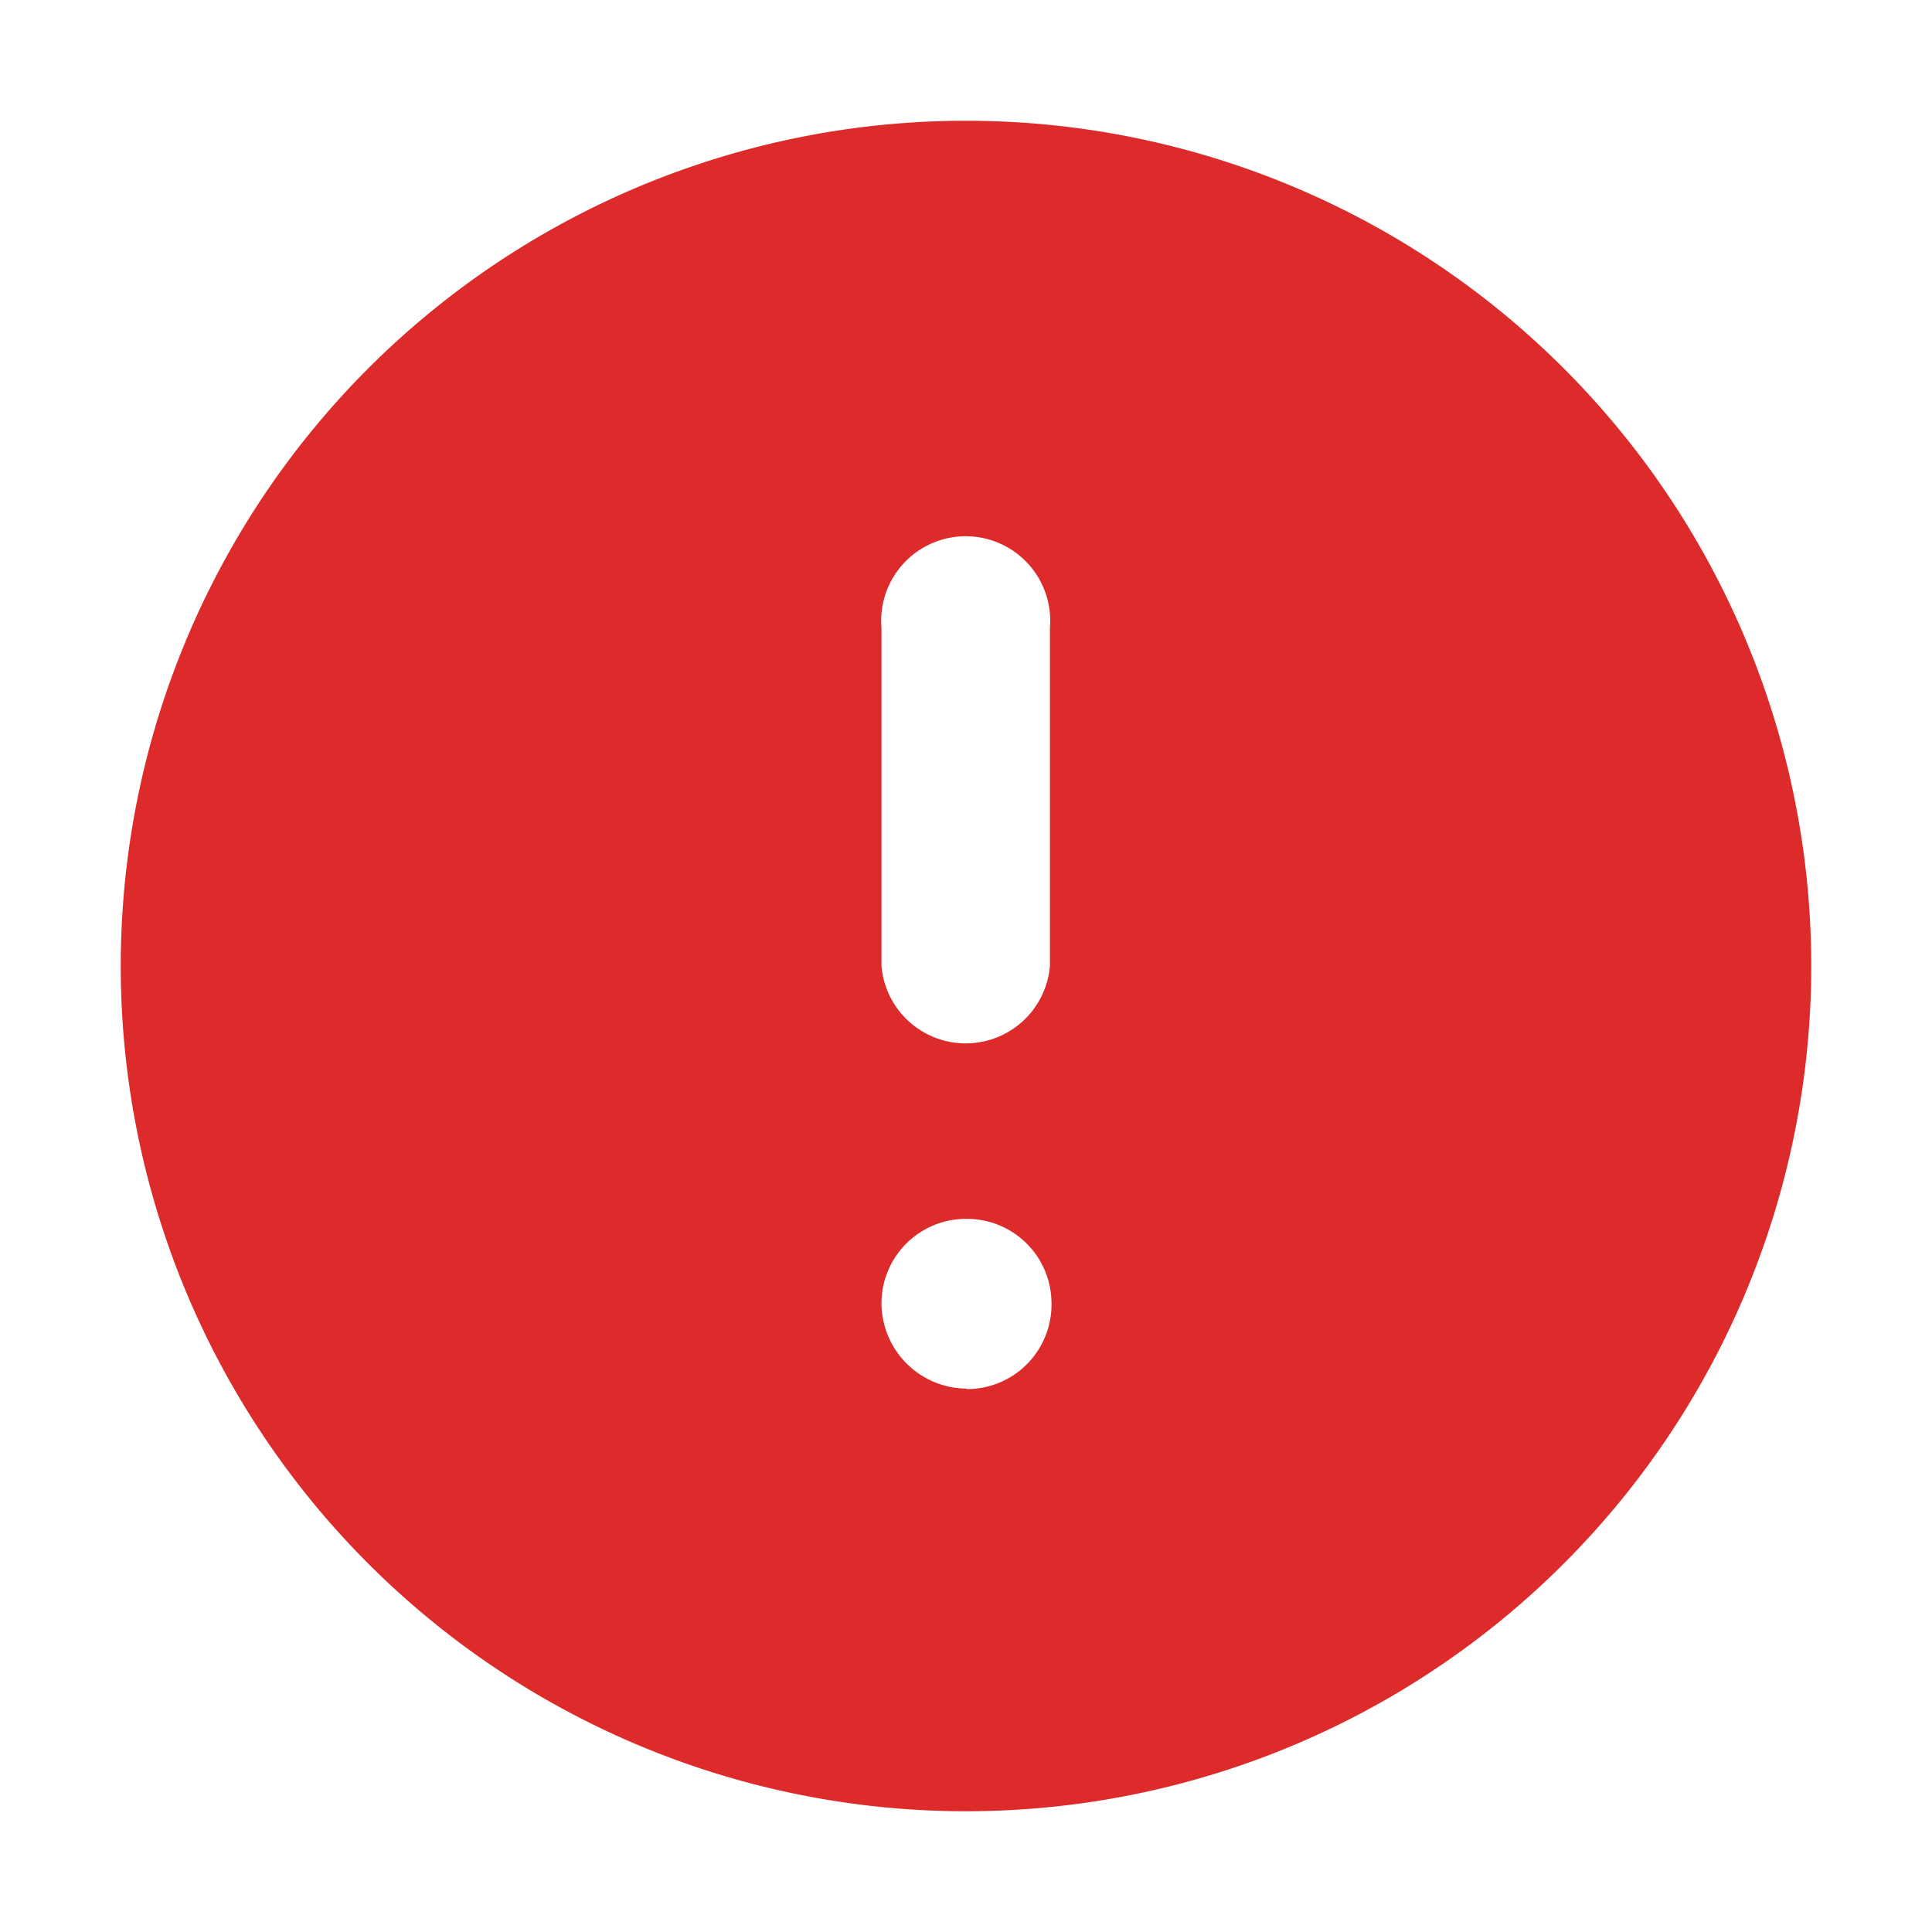 <svg id="Icon_Warning" data-name="Icon/Warning" xmlns="http://www.w3.org/2000/svg" width="16" height="16" viewBox="0 0 16 16">
  <rect id="Rectangle_16528" data-name="Rectangle 16528" width="16" height="16" fill="none"/>
  <path id="Path_19" data-name="Path 19" d="M8.67,1.67a7,7,0,1,0,7,7A7,7,0,0,0,8.67,1.67Zm-.7,4.2a.7.7,0,1,1,1.395,0v2.8a.7.7,0,0,1-1.395,0Zm.706,6.3a.71.71,0,0,1-.706-.706.7.7,0,0,1,.7-.7h.008a.7.7,0,0,1,.7.7A.7.7,0,0,1,8.678,12.174Z" transform="translate(-0.67 -0.67)" fill="#dd2a2a"/>
</svg>
